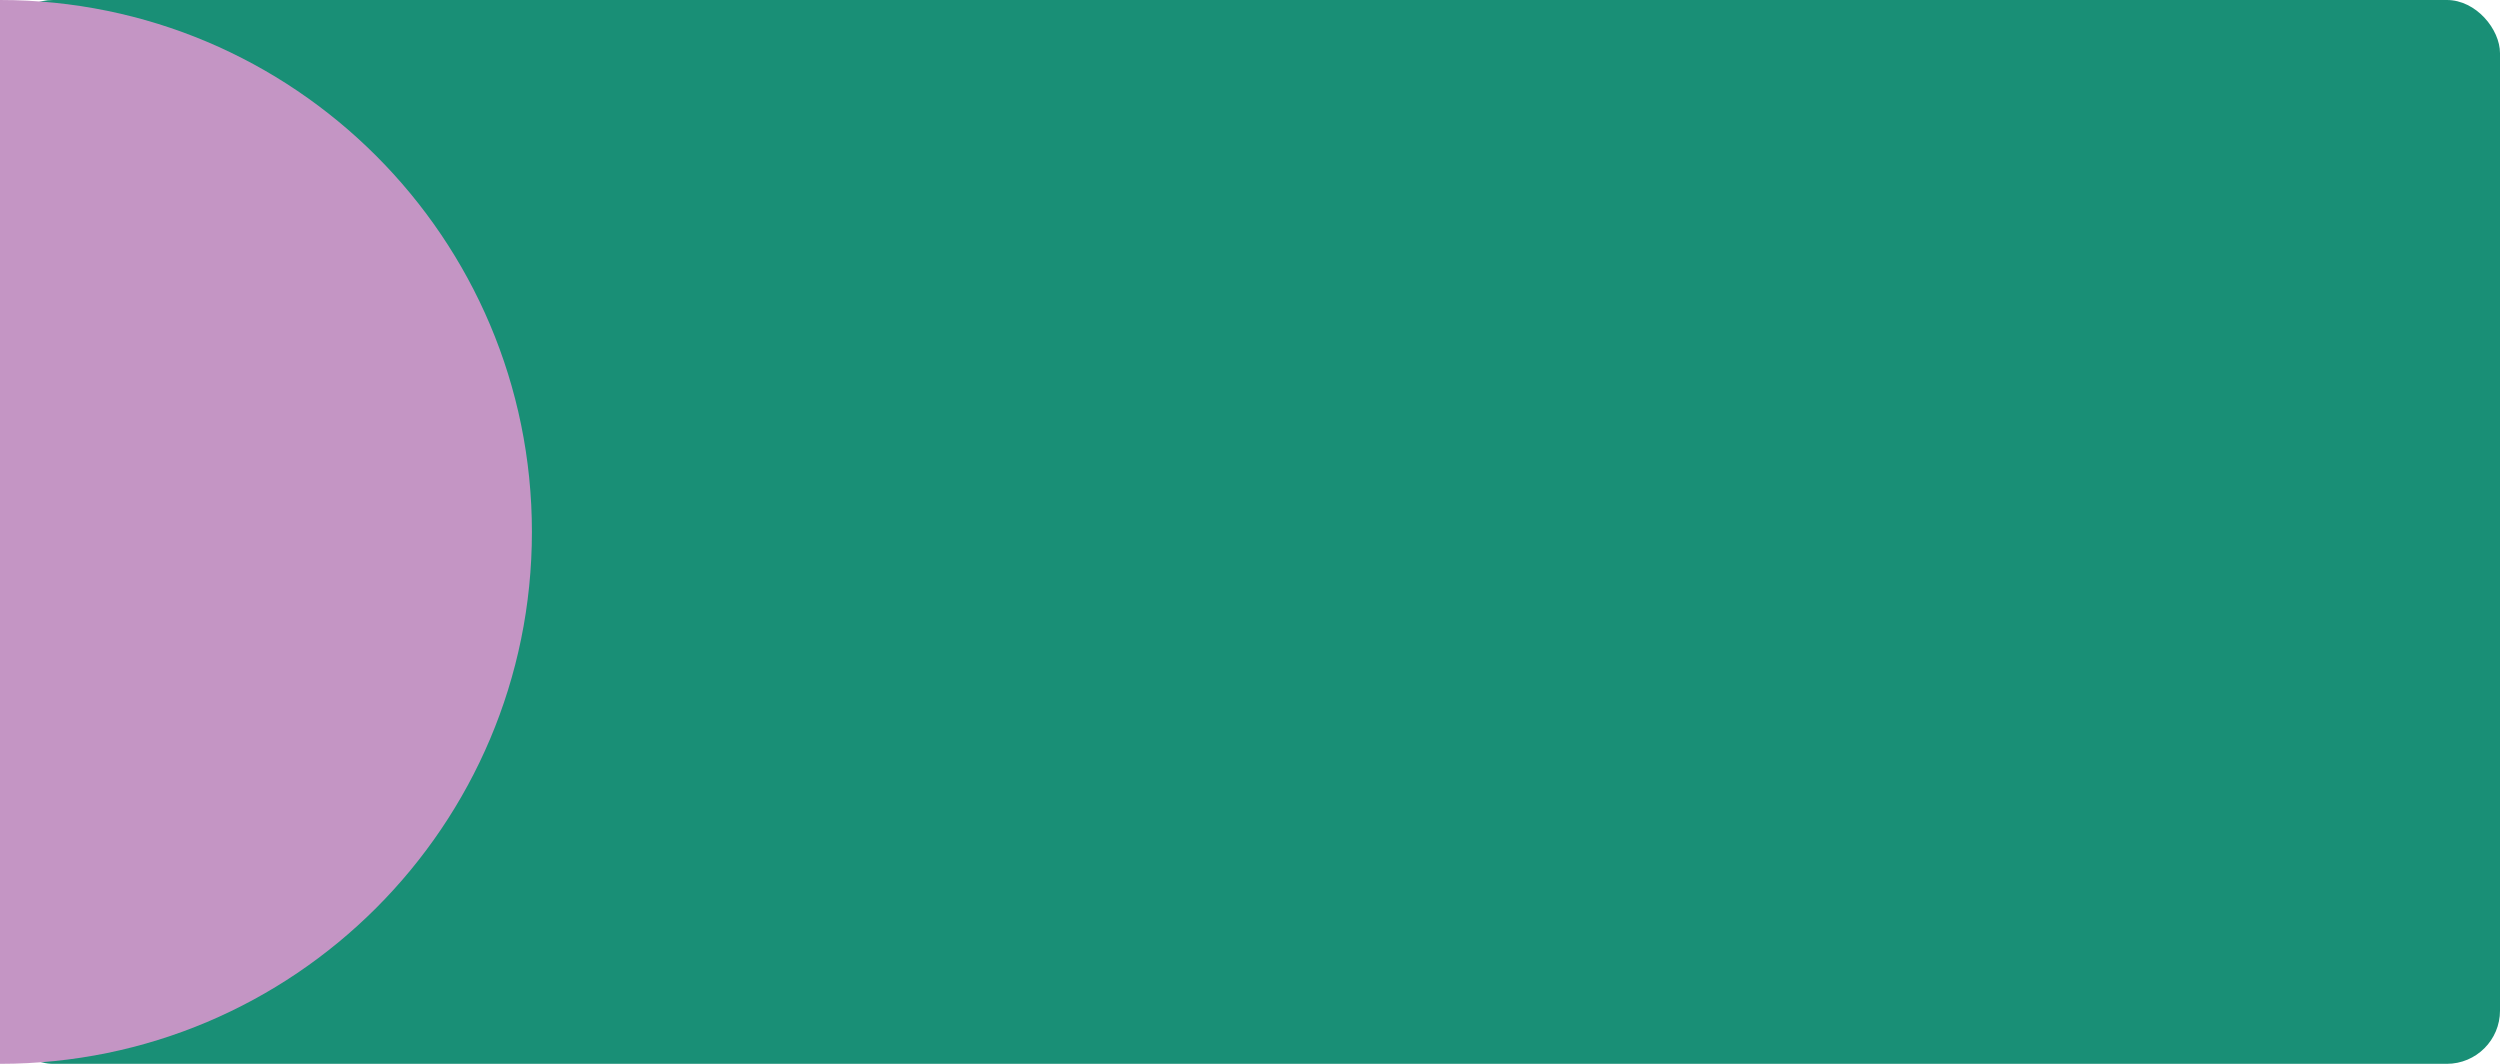 <svg width="1410" height="600" viewBox="0 0 1410 600" fill="none" xmlns="http://www.w3.org/2000/svg">
<rect width="1410" height="600" rx="30" fill="#198F76"/>
<path fill-rule="evenodd" clip-rule="evenodd" d="M0 600C165.685 600 300 465.685 300 300C300 134.315 165.685 3.29858e-05 6.10352e-05 0L0 600Z" fill="#C495C4"/>
</svg>
